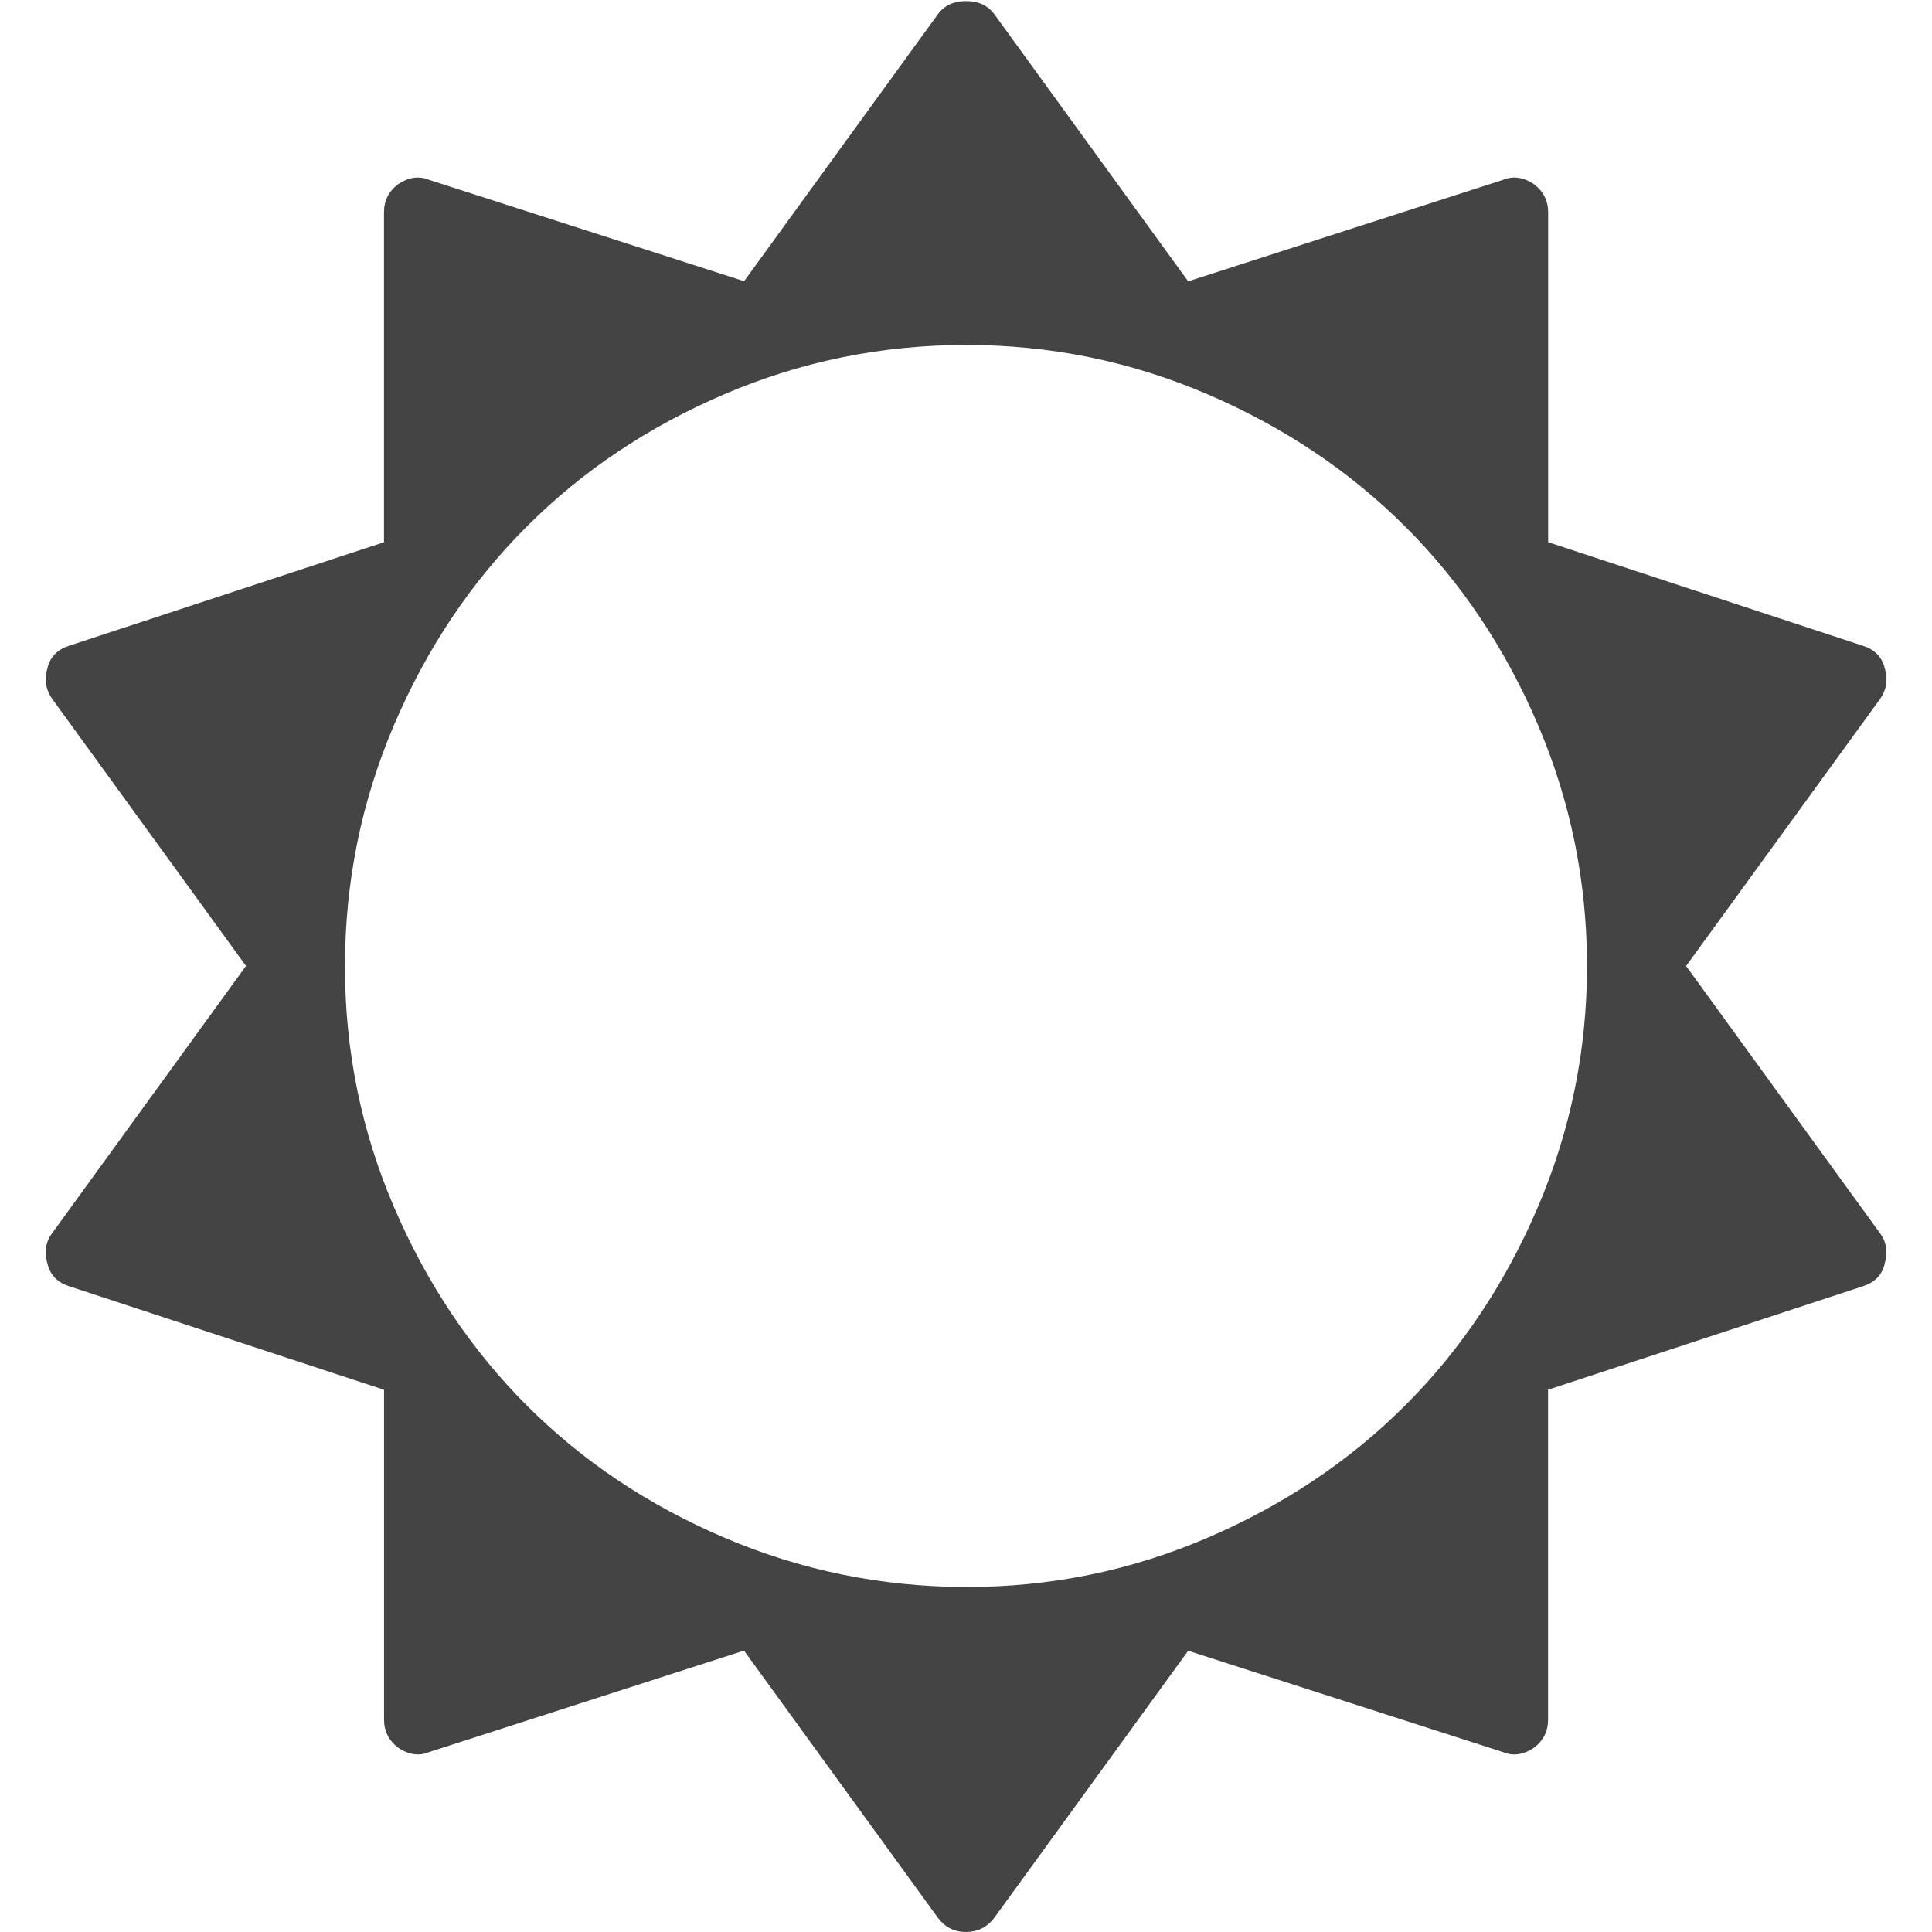 <?xml version="1.0"?><svg xmlns="http://www.w3.org/2000/svg" width="40" height="40" viewBox="0 0 40 40"><path fill="#444" d="m32.857 20q0-2.611-1.014-4.989t-2.747-4.107-4.107-2.746-4.989-1.016-4.989 1.014-4.107 2.747-2.746 4.107-1.016 4.989 1.014 4.989 2.747 4.107 4.107 2.746 4.989 1.016 4.989-1.014 4.107-2.747 2.746-4.107 1.016-4.989z m6.16 6.183q-0.09 0.334-0.447 0.447l-6.519 2.143v6.831q0 0.357-0.29 0.58-0.334 0.223-0.647 0.09l-6.514-2.097-4.019 5.536q-0.224 0.287-0.581 0.287t-0.579-0.29l-4.017-5.536-6.517 2.1q-0.311 0.133-0.646-0.091-0.29-0.223-0.29-0.58v-6.829l-6.517-2.143q-0.357-0.114-0.447-0.449-0.111-0.38 0.09-0.647l4.016-5.536-4.017-5.536q-0.2-0.29-0.09-0.647 0.09-0.334 0.447-0.447l6.517-2.143v-6.831q0-0.357 0.29-0.58 0.334-0.223 0.647-0.09l6.519 2.097 4.016-5.533q0.2-0.267 0.58-0.267t0.581 0.267l4.017 5.536 6.514-2.1q0.314-0.133 0.649 0.091 0.29 0.223 0.29 0.58v6.829l6.519 2.146q0.357 0.114 0.446 0.449 0.111 0.357-0.09 0.647l-4.019 5.533 4.017 5.536q0.2 0.267 0.089 0.647z"></path></svg>